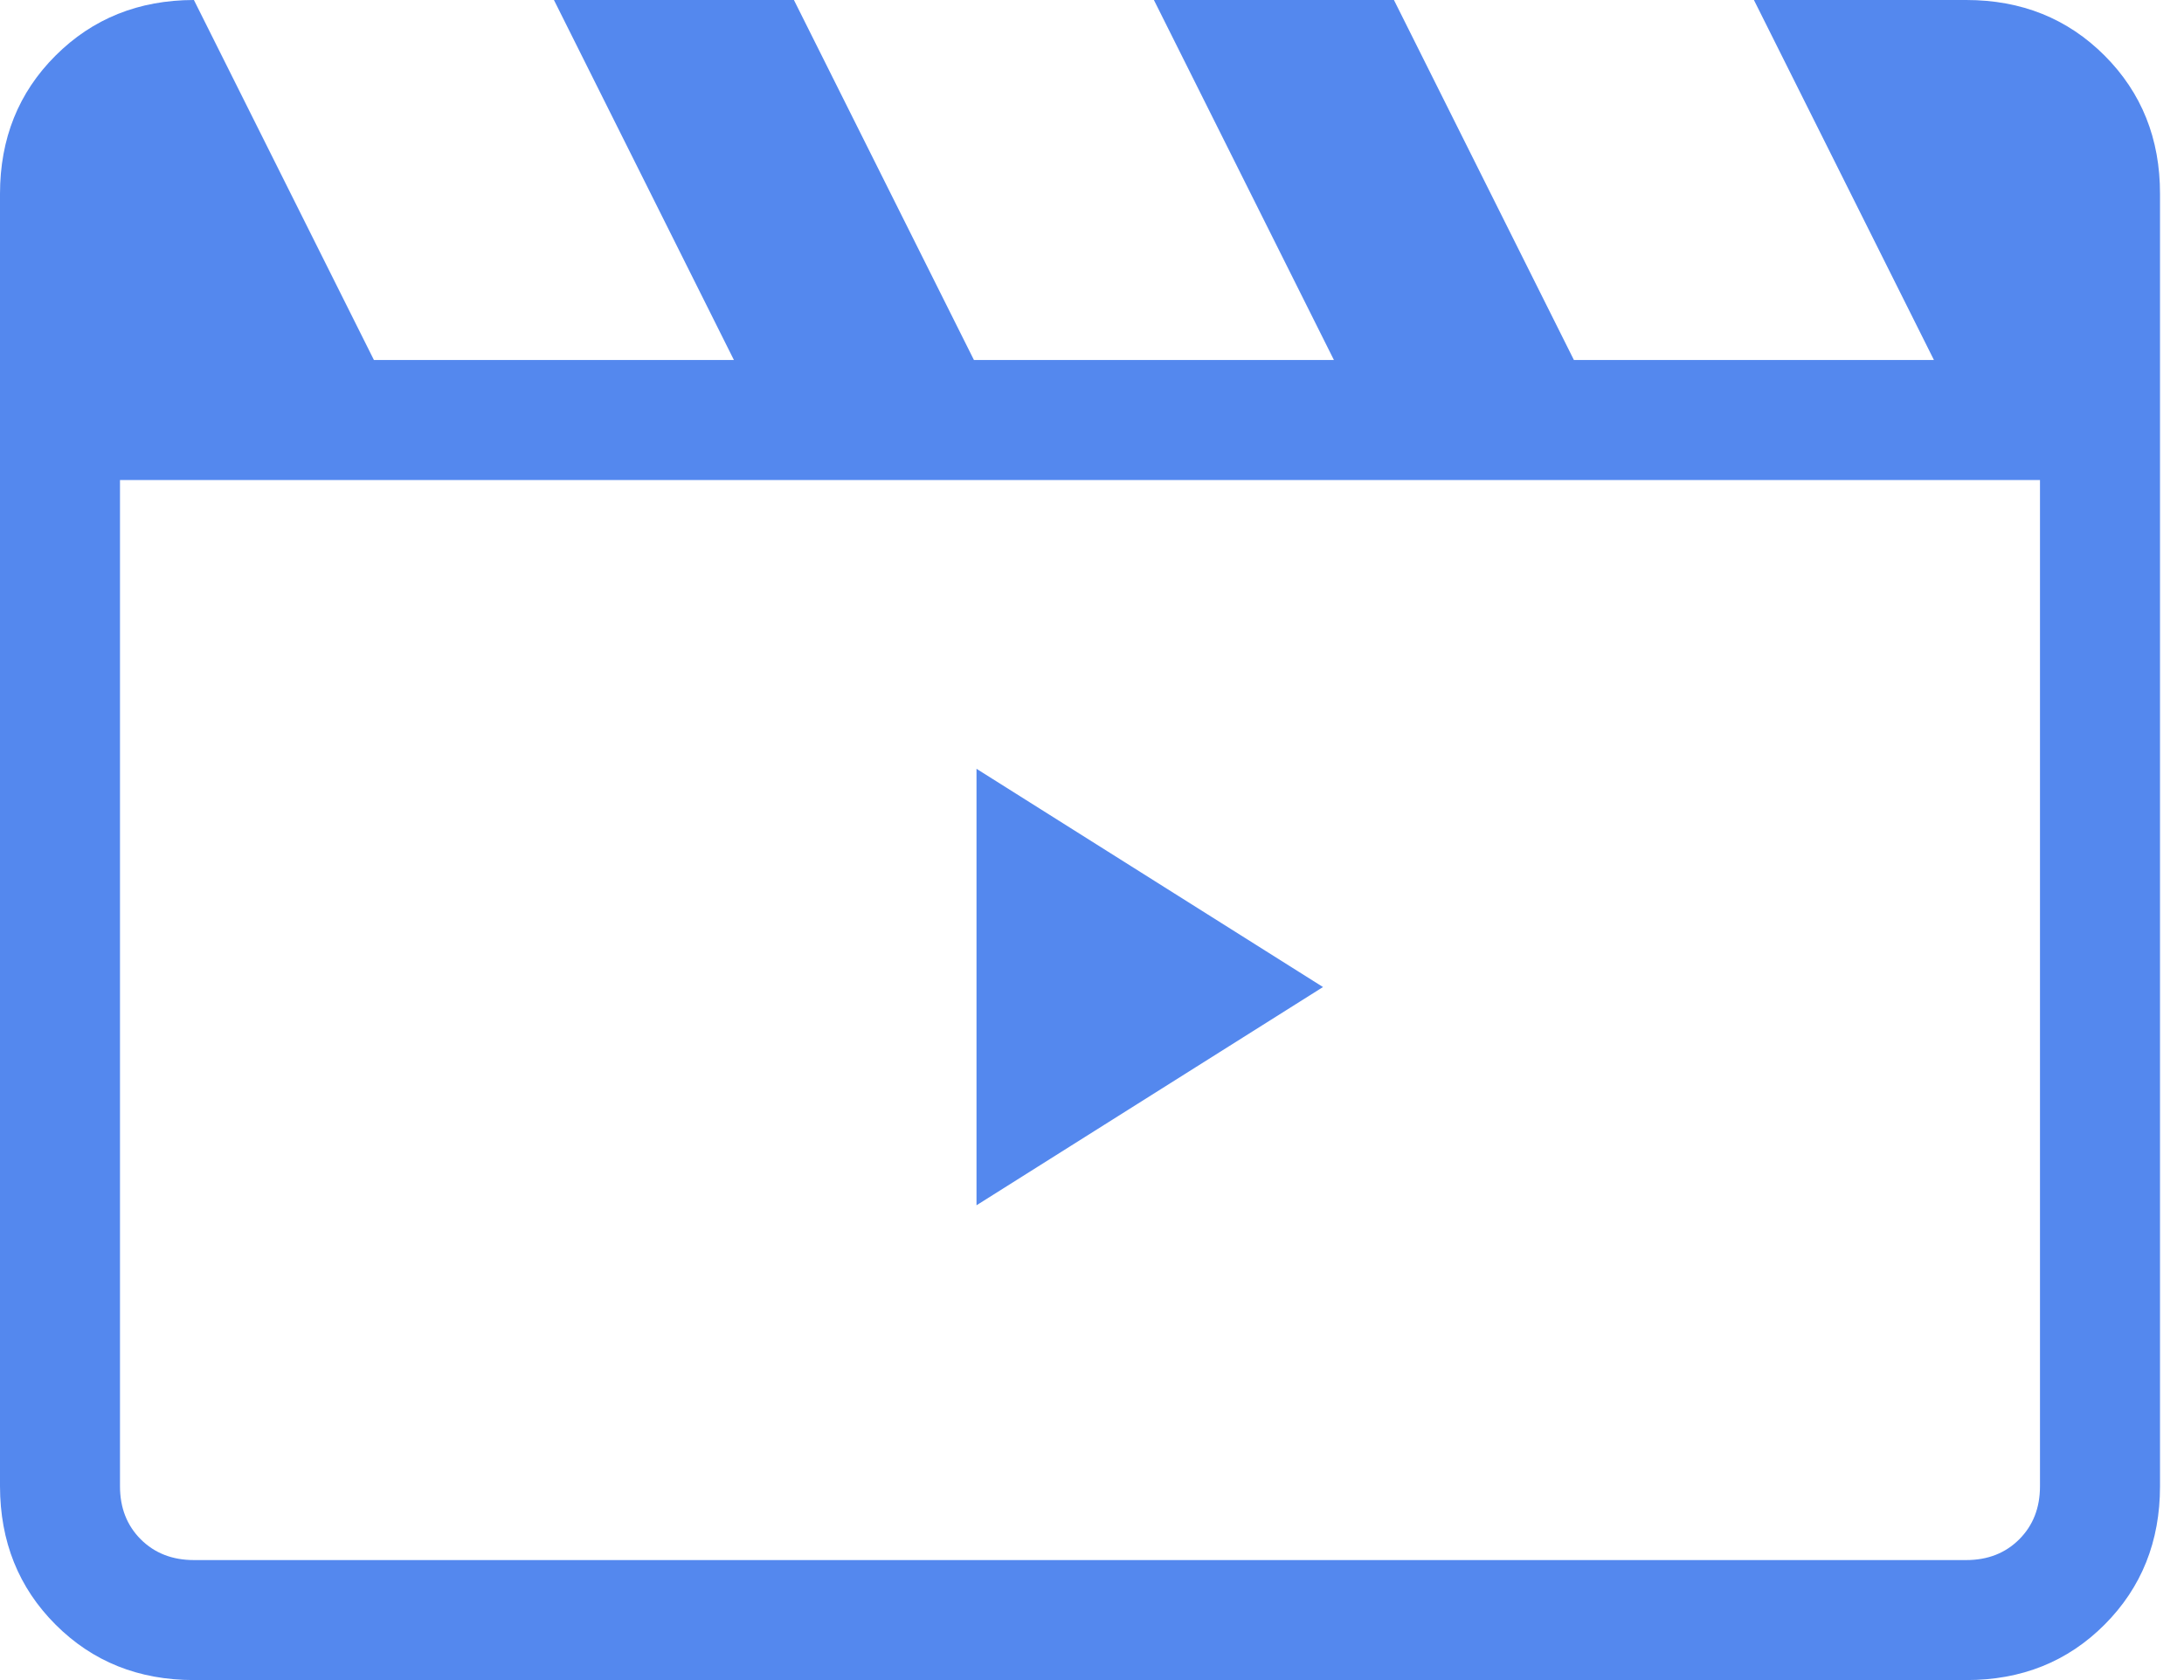 <svg width="52" height="40" viewBox="0 0 52 40" fill="none" xmlns="http://www.w3.org/2000/svg">
<path d="M4.617 0L8.903 8.571H17.474L13.189 0H18.903L23.189 8.571H31.76L27.474 0H33.189L37.474 8.571H46.046L41.76 0H46.814C48.129 0 49.227 0.441 50.109 1.323C50.99 2.205 51.431 3.303 51.429 4.617V35.386C51.429 36.7 50.989 37.798 50.109 38.68C49.229 39.562 48.13 40.002 46.814 40H4.614C3.3 40 2.203 39.56 1.323 38.68C0.443 37.8 0.002 36.701 0 35.383V4.617C0 3.301 0.441 2.203 1.323 1.323C2.205 0.443 3.302 0.002 4.614 0M2.857 11.429V35.386C2.857 35.898 3.022 36.319 3.351 36.649C3.681 36.978 4.103 37.143 4.617 37.143H46.814C47.327 37.143 47.748 36.978 48.077 36.649C48.407 36.319 48.571 35.898 48.571 35.386V11.429H2.857Z" fill="#5488EE"/>
<path d="M31.5 23.5L23.25 28.696L23.25 18.304L31.5 23.5Z" fill="#5488EE"/>
</svg>
